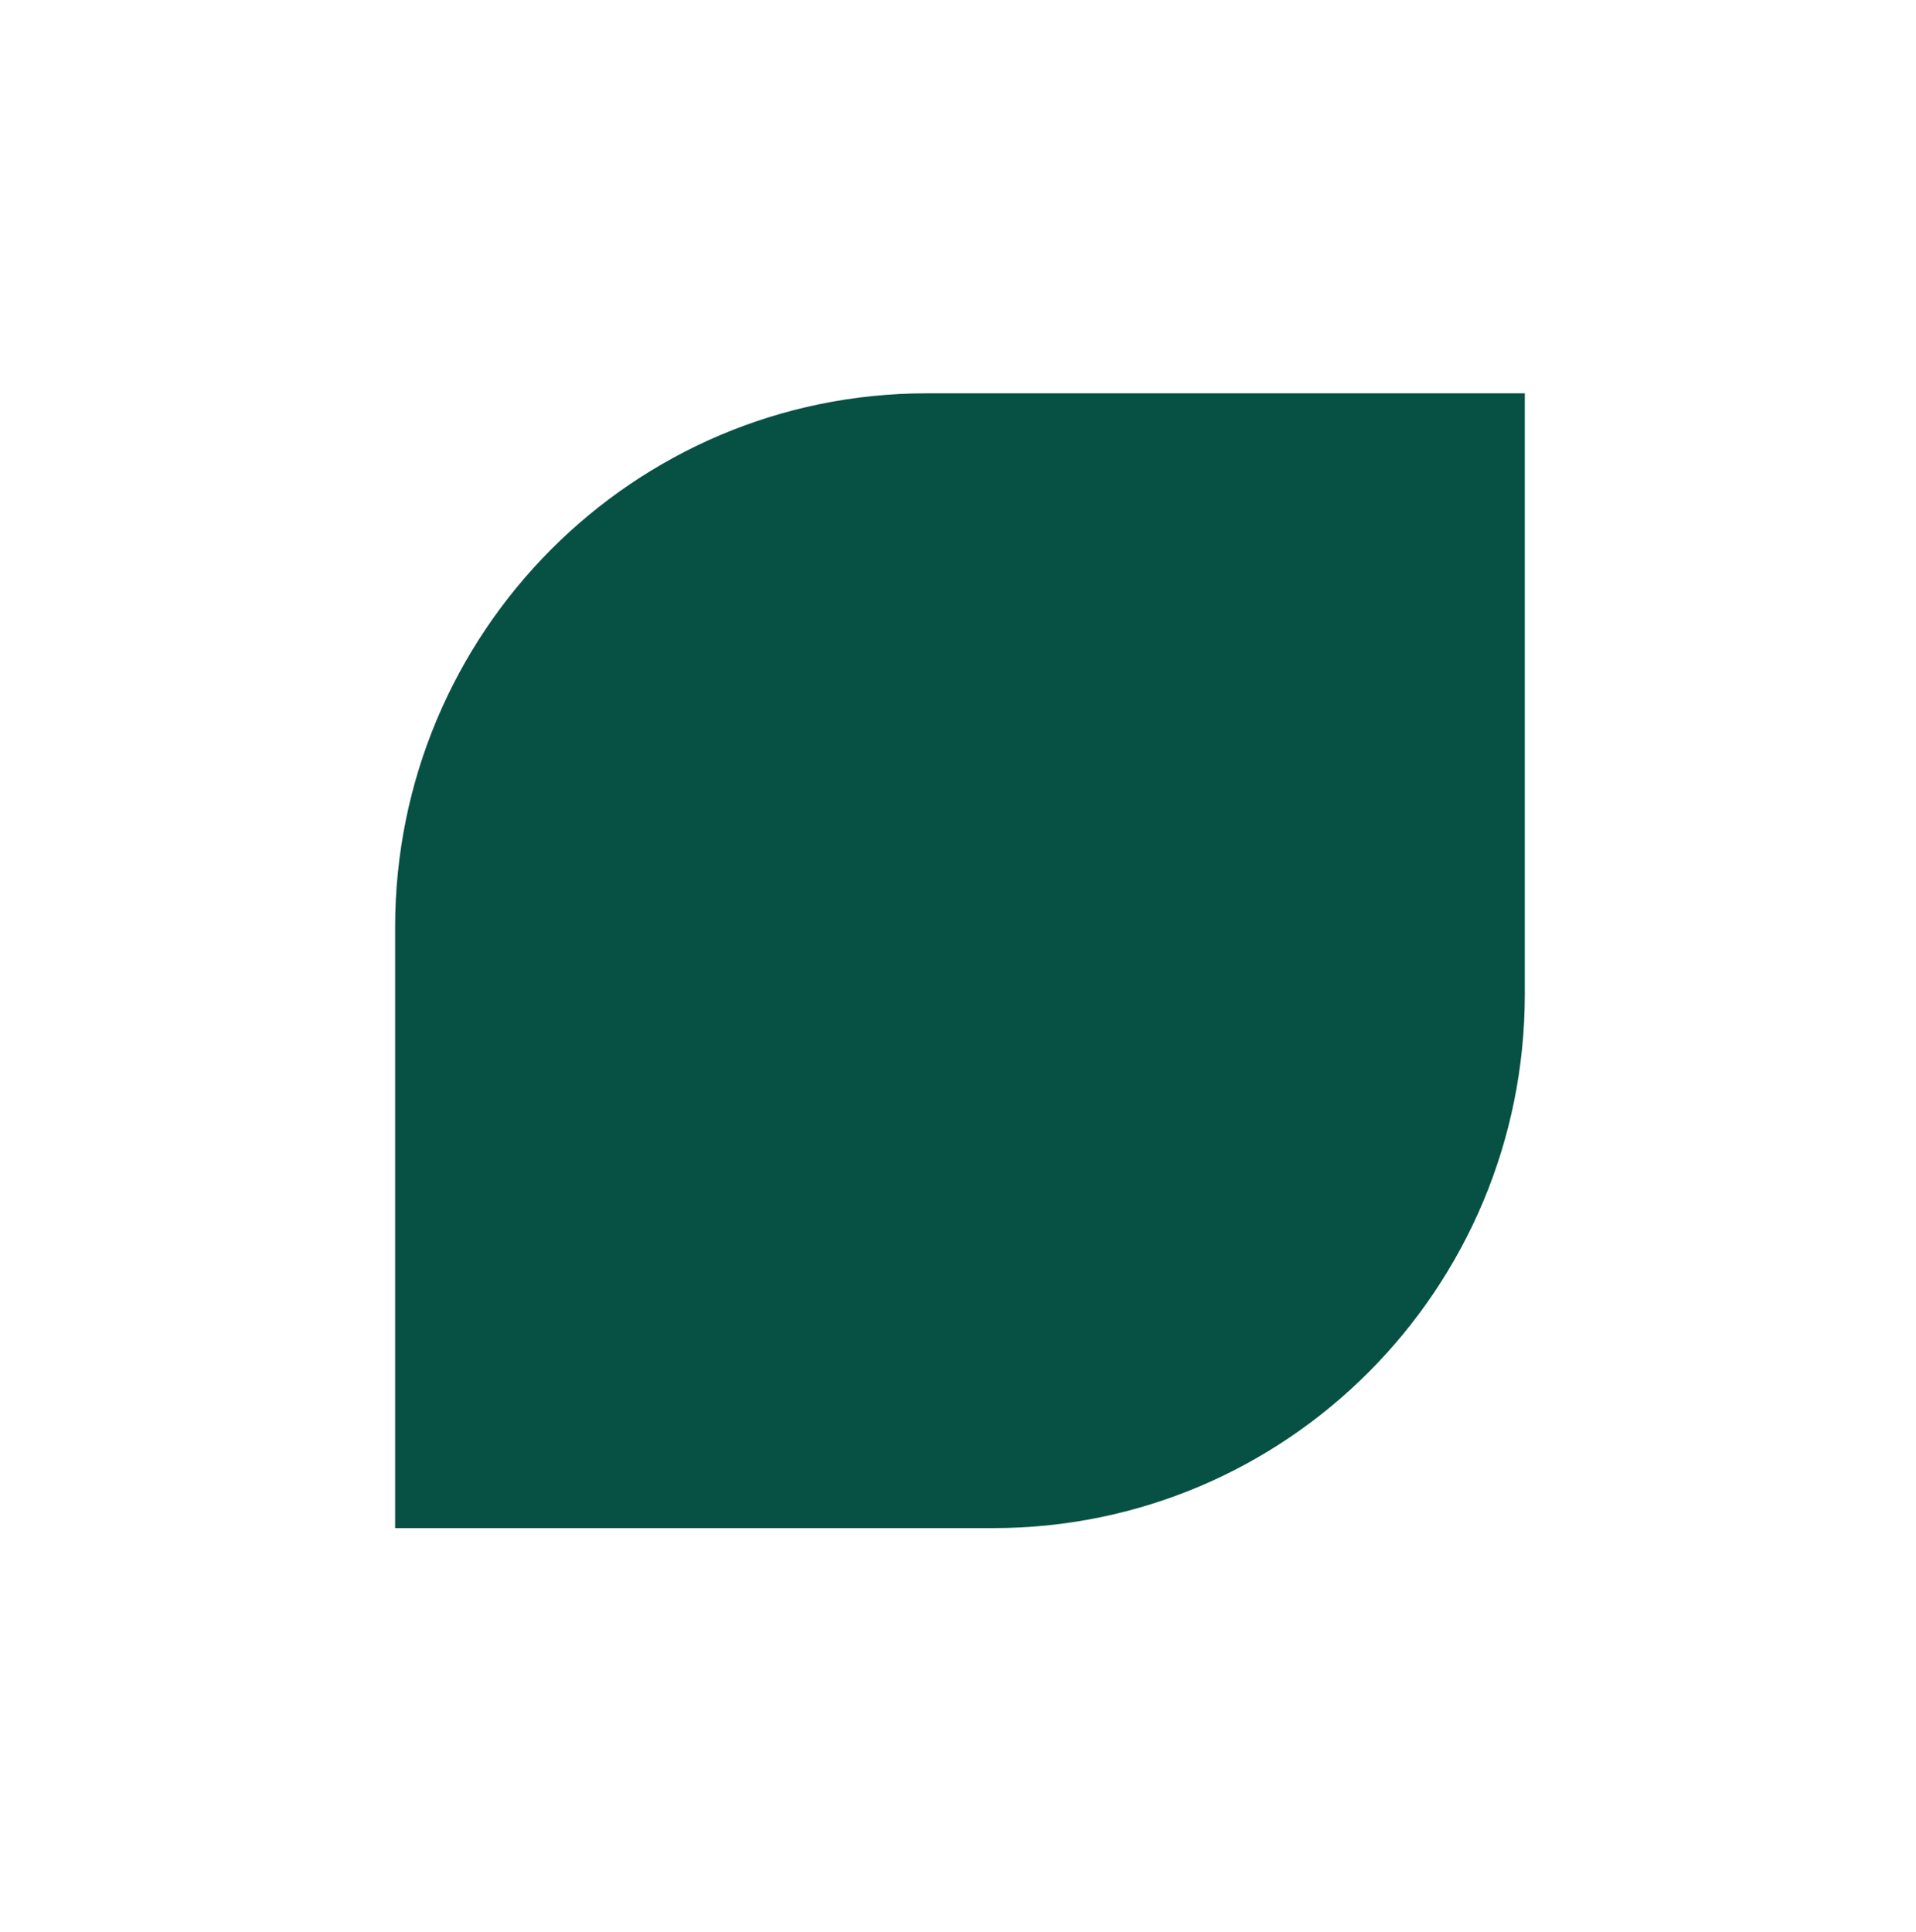 <svg width="118" height="119" viewBox="0 0 118 119" fill="none" xmlns="http://www.w3.org/2000/svg">
<g filter="url(#filter0_d_657_795)">
<path d="M77.908 8.224H41.075C22.992 8.224 8.334 22.949 8.334 41.114V78.116H45.167C63.25 78.116 77.908 63.391 77.908 45.226V8.224Z" fill="#065143"/>
</g>
<defs>
<filter id="filter0_d_657_795" x="0.333" y="0.224" width="117.575" height="117.892" filterUnits="userSpaceOnUse" color-interpolation-filters="sRGB">
<feFlood flood-opacity="0" result="BackgroundImageFix"/>
<feColorMatrix in="SourceAlpha" type="matrix" values="0 0 0 0 0 0 0 0 0 0 0 0 0 0 0 0 0 0 127 0" result="hardAlpha"/>
<feOffset dx="16" dy="16"/>
<feGaussianBlur stdDeviation="12"/>
<feComposite in2="hardAlpha" operator="out"/>
<feColorMatrix type="matrix" values="0 0 0 0 0 0 0 0 0 0 0 0 0 0 0 0 0 0 0.25 0"/>
<feBlend mode="normal" in2="BackgroundImageFix" result="effect1_dropShadow_657_795"/>
<feBlend mode="normal" in="SourceGraphic" in2="effect1_dropShadow_657_795" result="shape"/>
</filter>
</defs>
</svg>

